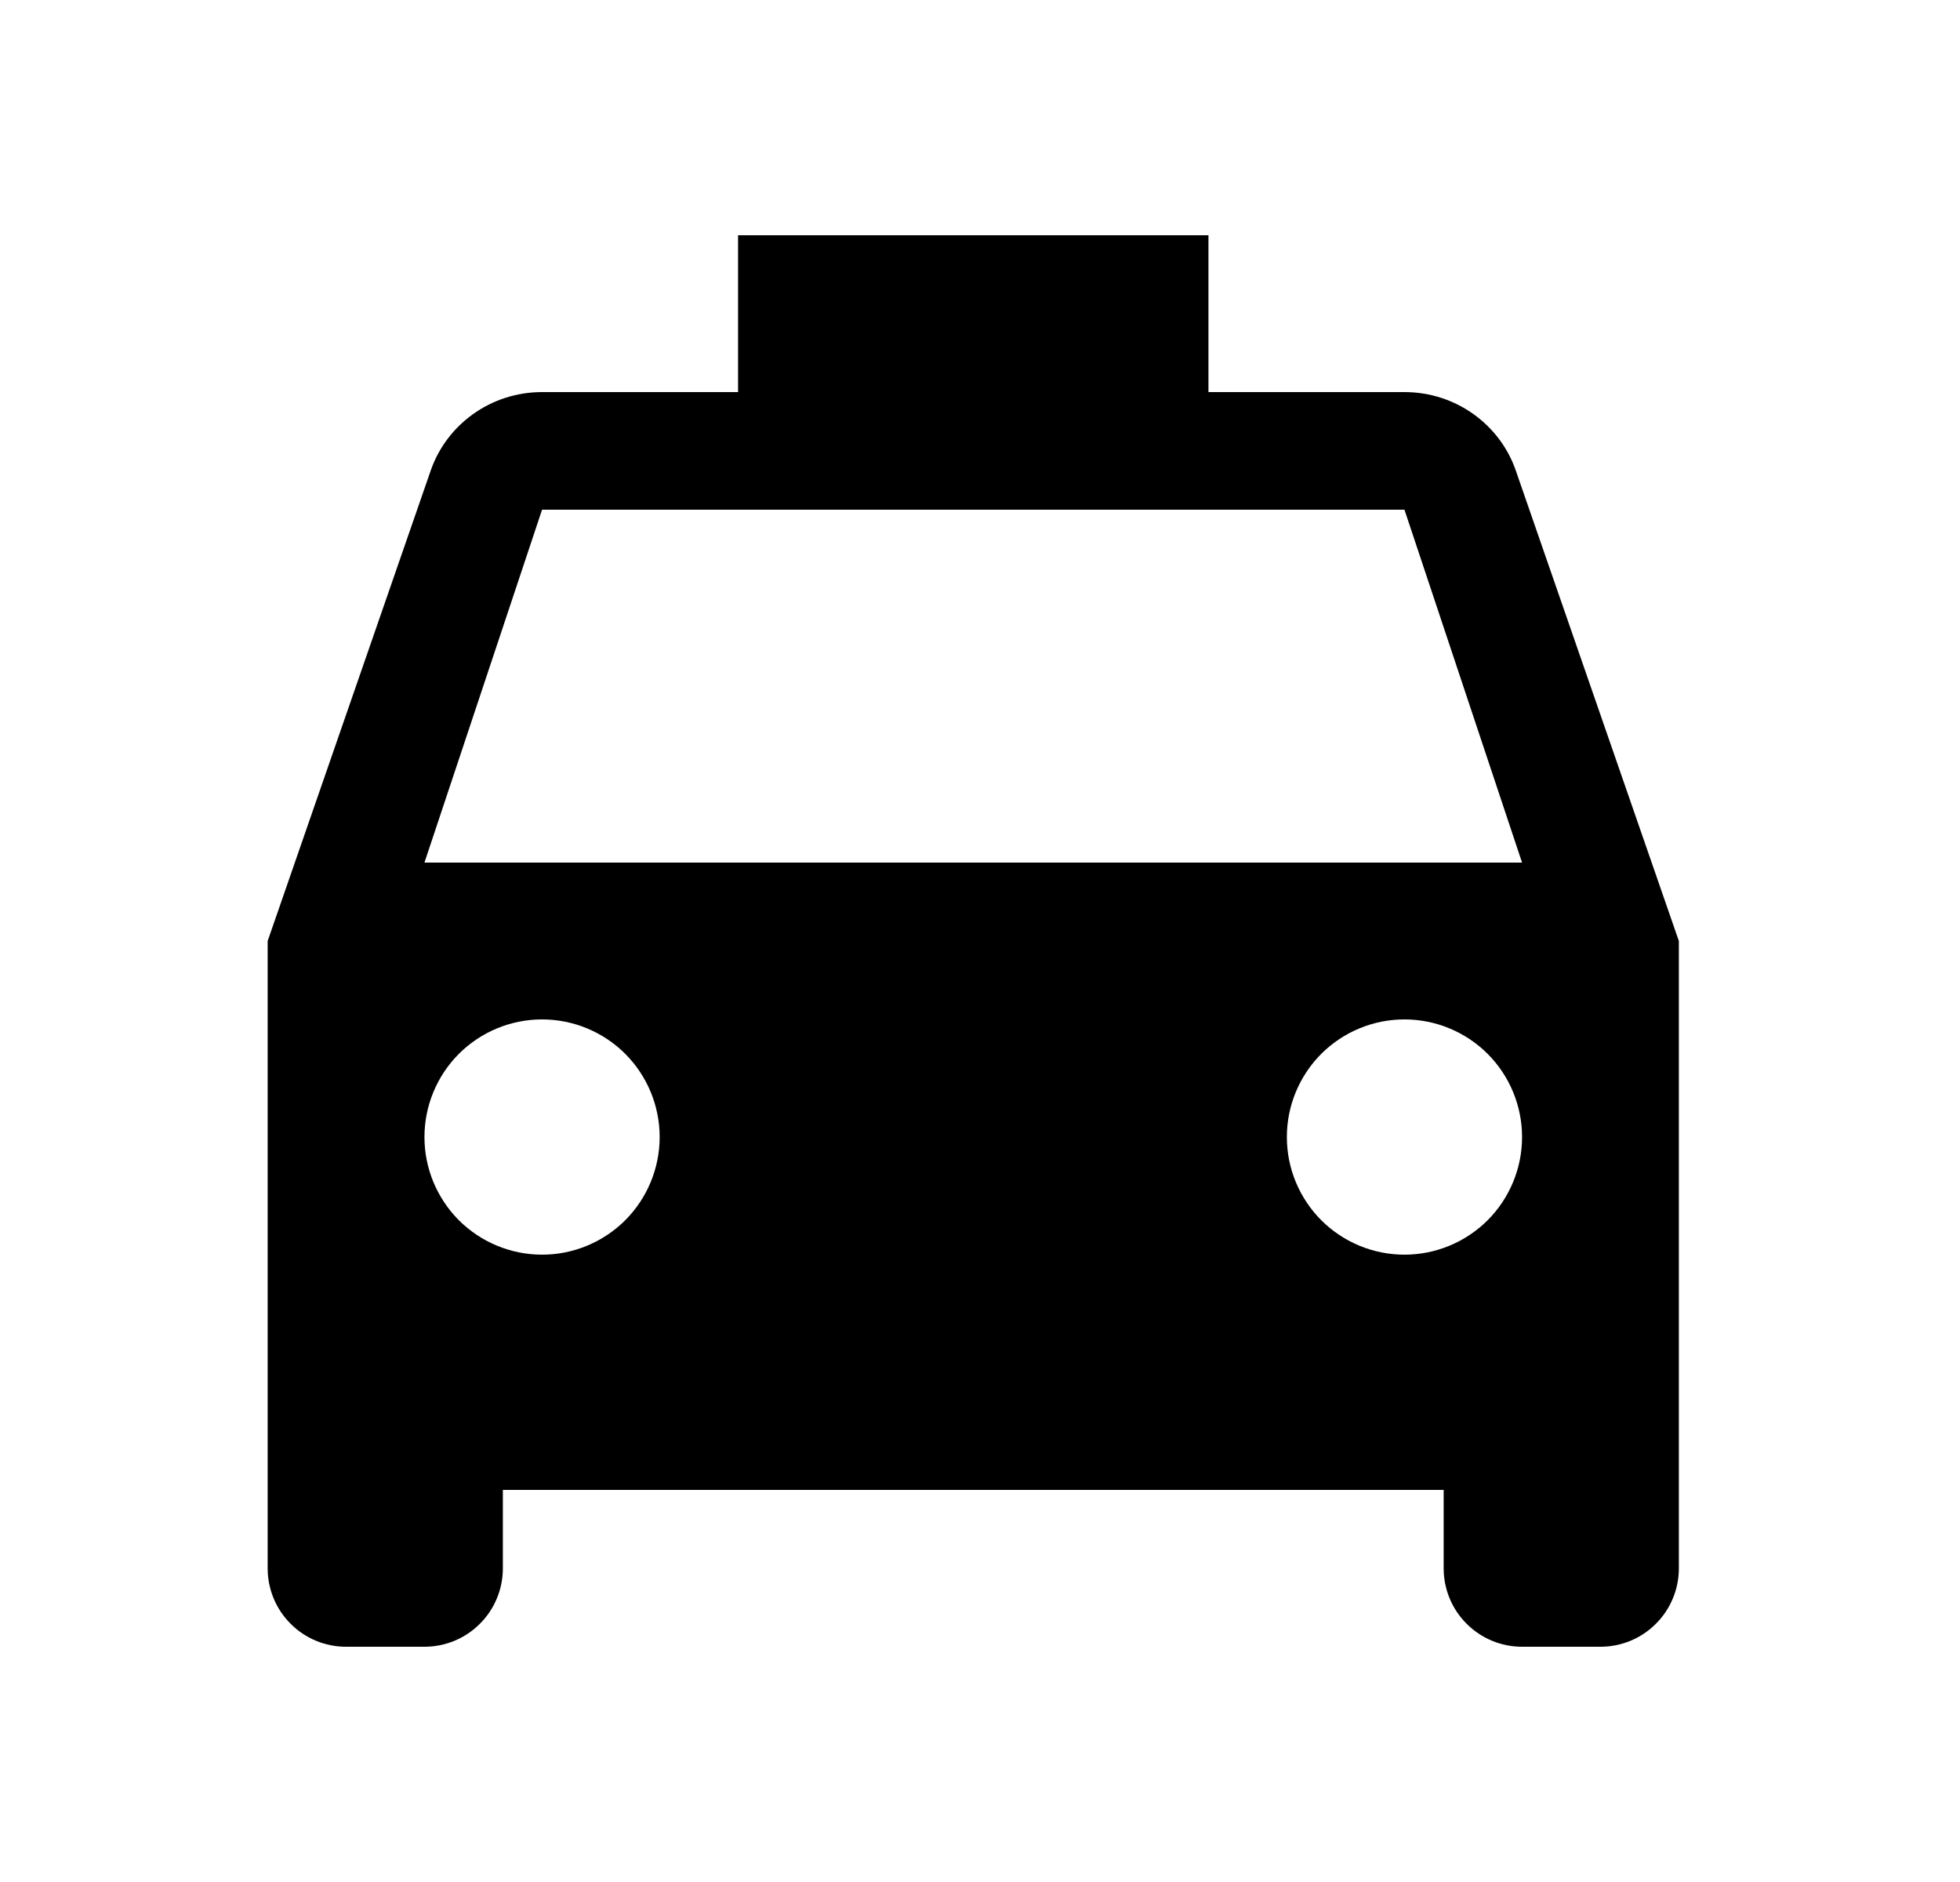 <svg width="25" height="24" viewBox="0 0 25 24" fill="none" xmlns="http://www.w3.org/2000/svg">
<g id="505">
<path id="Vector" d="M5.414 11L6.914 6.5H17.914L19.414 11M17.914 16C17.516 16 17.135 15.842 16.853 15.561C16.572 15.279 16.414 14.898 16.414 14.5C16.414 14.102 16.572 13.721 16.853 13.439C17.135 13.158 17.516 13 17.914 13C18.312 13 18.693 13.158 18.975 13.439C19.256 13.721 19.414 14.102 19.414 14.5C19.414 14.898 19.256 15.279 18.975 15.561C18.693 15.842 18.312 16 17.914 16ZM6.914 16C6.516 16 6.135 15.842 5.853 15.561C5.572 15.279 5.414 14.898 5.414 14.5C5.414 14.102 5.572 13.721 5.853 13.439C6.135 13.158 6.516 13 6.914 13C7.312 13 7.693 13.158 7.975 13.439C8.256 13.721 8.414 14.102 8.414 14.5C8.414 14.898 8.256 15.279 7.975 15.561C7.693 15.842 7.312 16 6.914 16ZM19.334 6C19.134 5.42 18.574 5 17.914 5H15.414V3H9.414V5H6.914C6.254 5 5.694 5.42 5.494 6L3.414 12V20C3.414 20.265 3.519 20.52 3.707 20.707C3.894 20.895 4.149 21 4.414 21H5.414C5.679 21 5.934 20.895 6.121 20.707C6.309 20.52 6.414 20.265 6.414 20V19H18.414V20C18.414 20.265 18.519 20.52 18.707 20.707C18.895 20.895 19.149 21 19.414 21H20.414C20.679 21 20.934 20.895 21.121 20.707C21.309 20.52 21.414 20.265 21.414 20V12L19.334 6Z" fill="black"/>
</g>
</svg>

